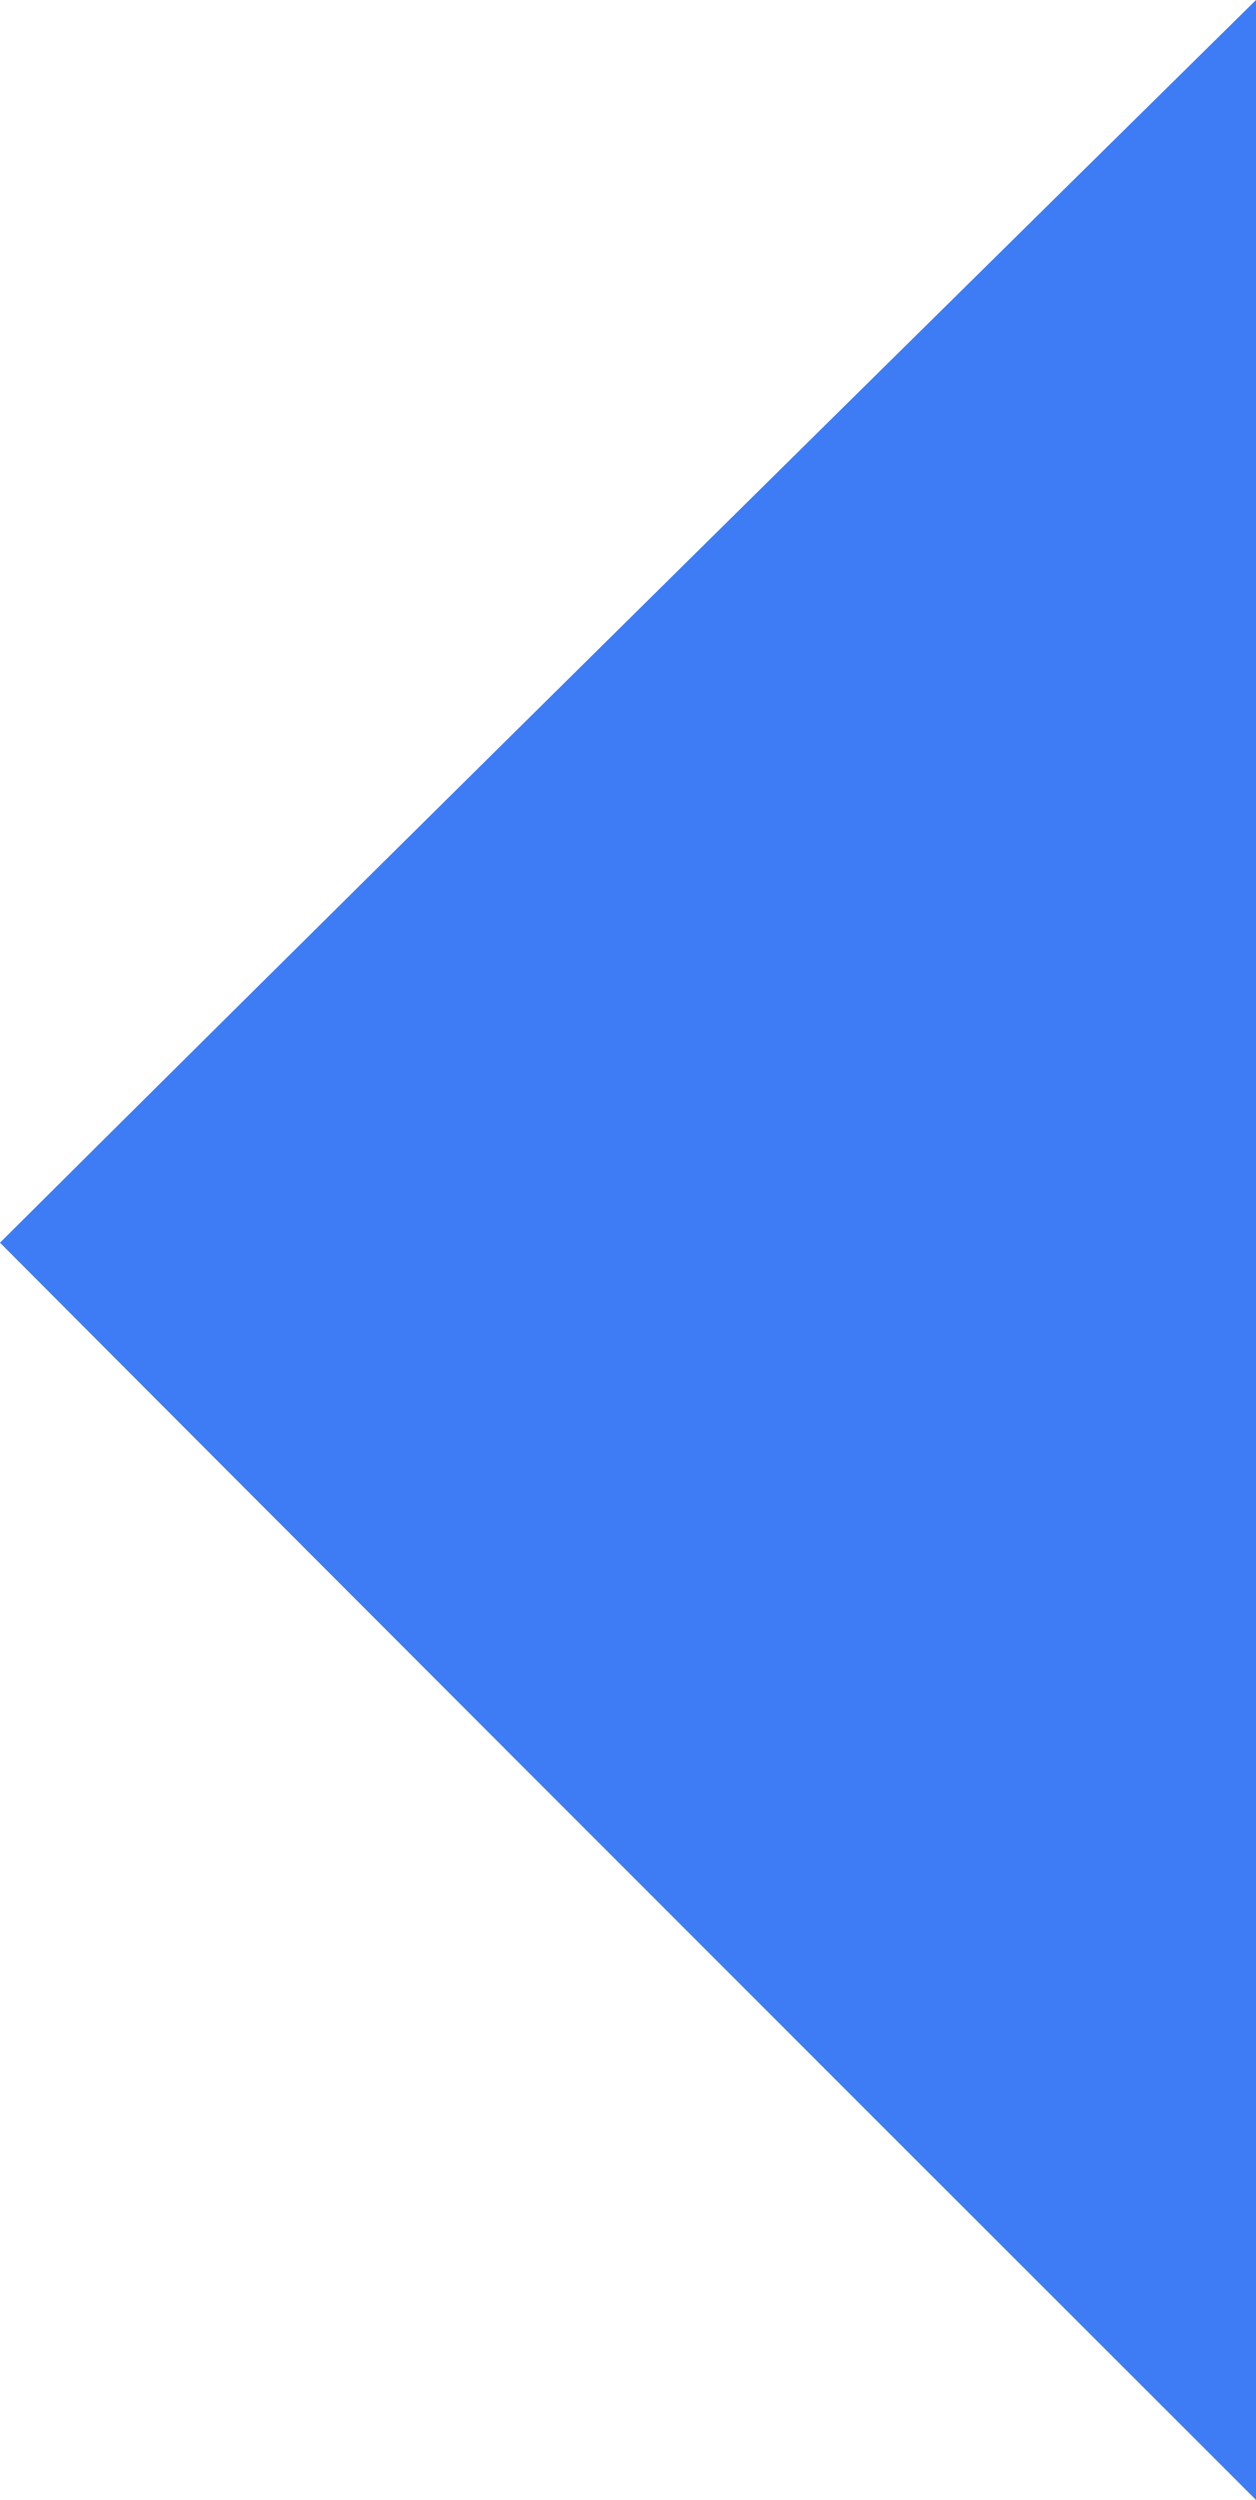 <?xml version="1.0" encoding="UTF-8"?>
<svg width="191px" height="380px" viewBox="0 0 191 380" version="1.1" xmlns="http://www.w3.org/2000/svg" xmlns:xlink="http://www.w3.org/1999/xlink">
    <title>Path</title>
    <g id="Design" stroke="none" stroke-width="1" fill="none" fill-rule="evenodd">
        <g id="Edit-Profile" transform="translate(-1249, -313)" fill="#3D7CF4" fill-rule="nonzero">
            <path d="M1440,693 L1440,313 C1356.278,395.523 1292.612,458.489 1249,501.896 C1291.137,544.2 1354.804,607.902 1440,693 Z" id="Path"></path>
        </g>
    </g>
</svg>